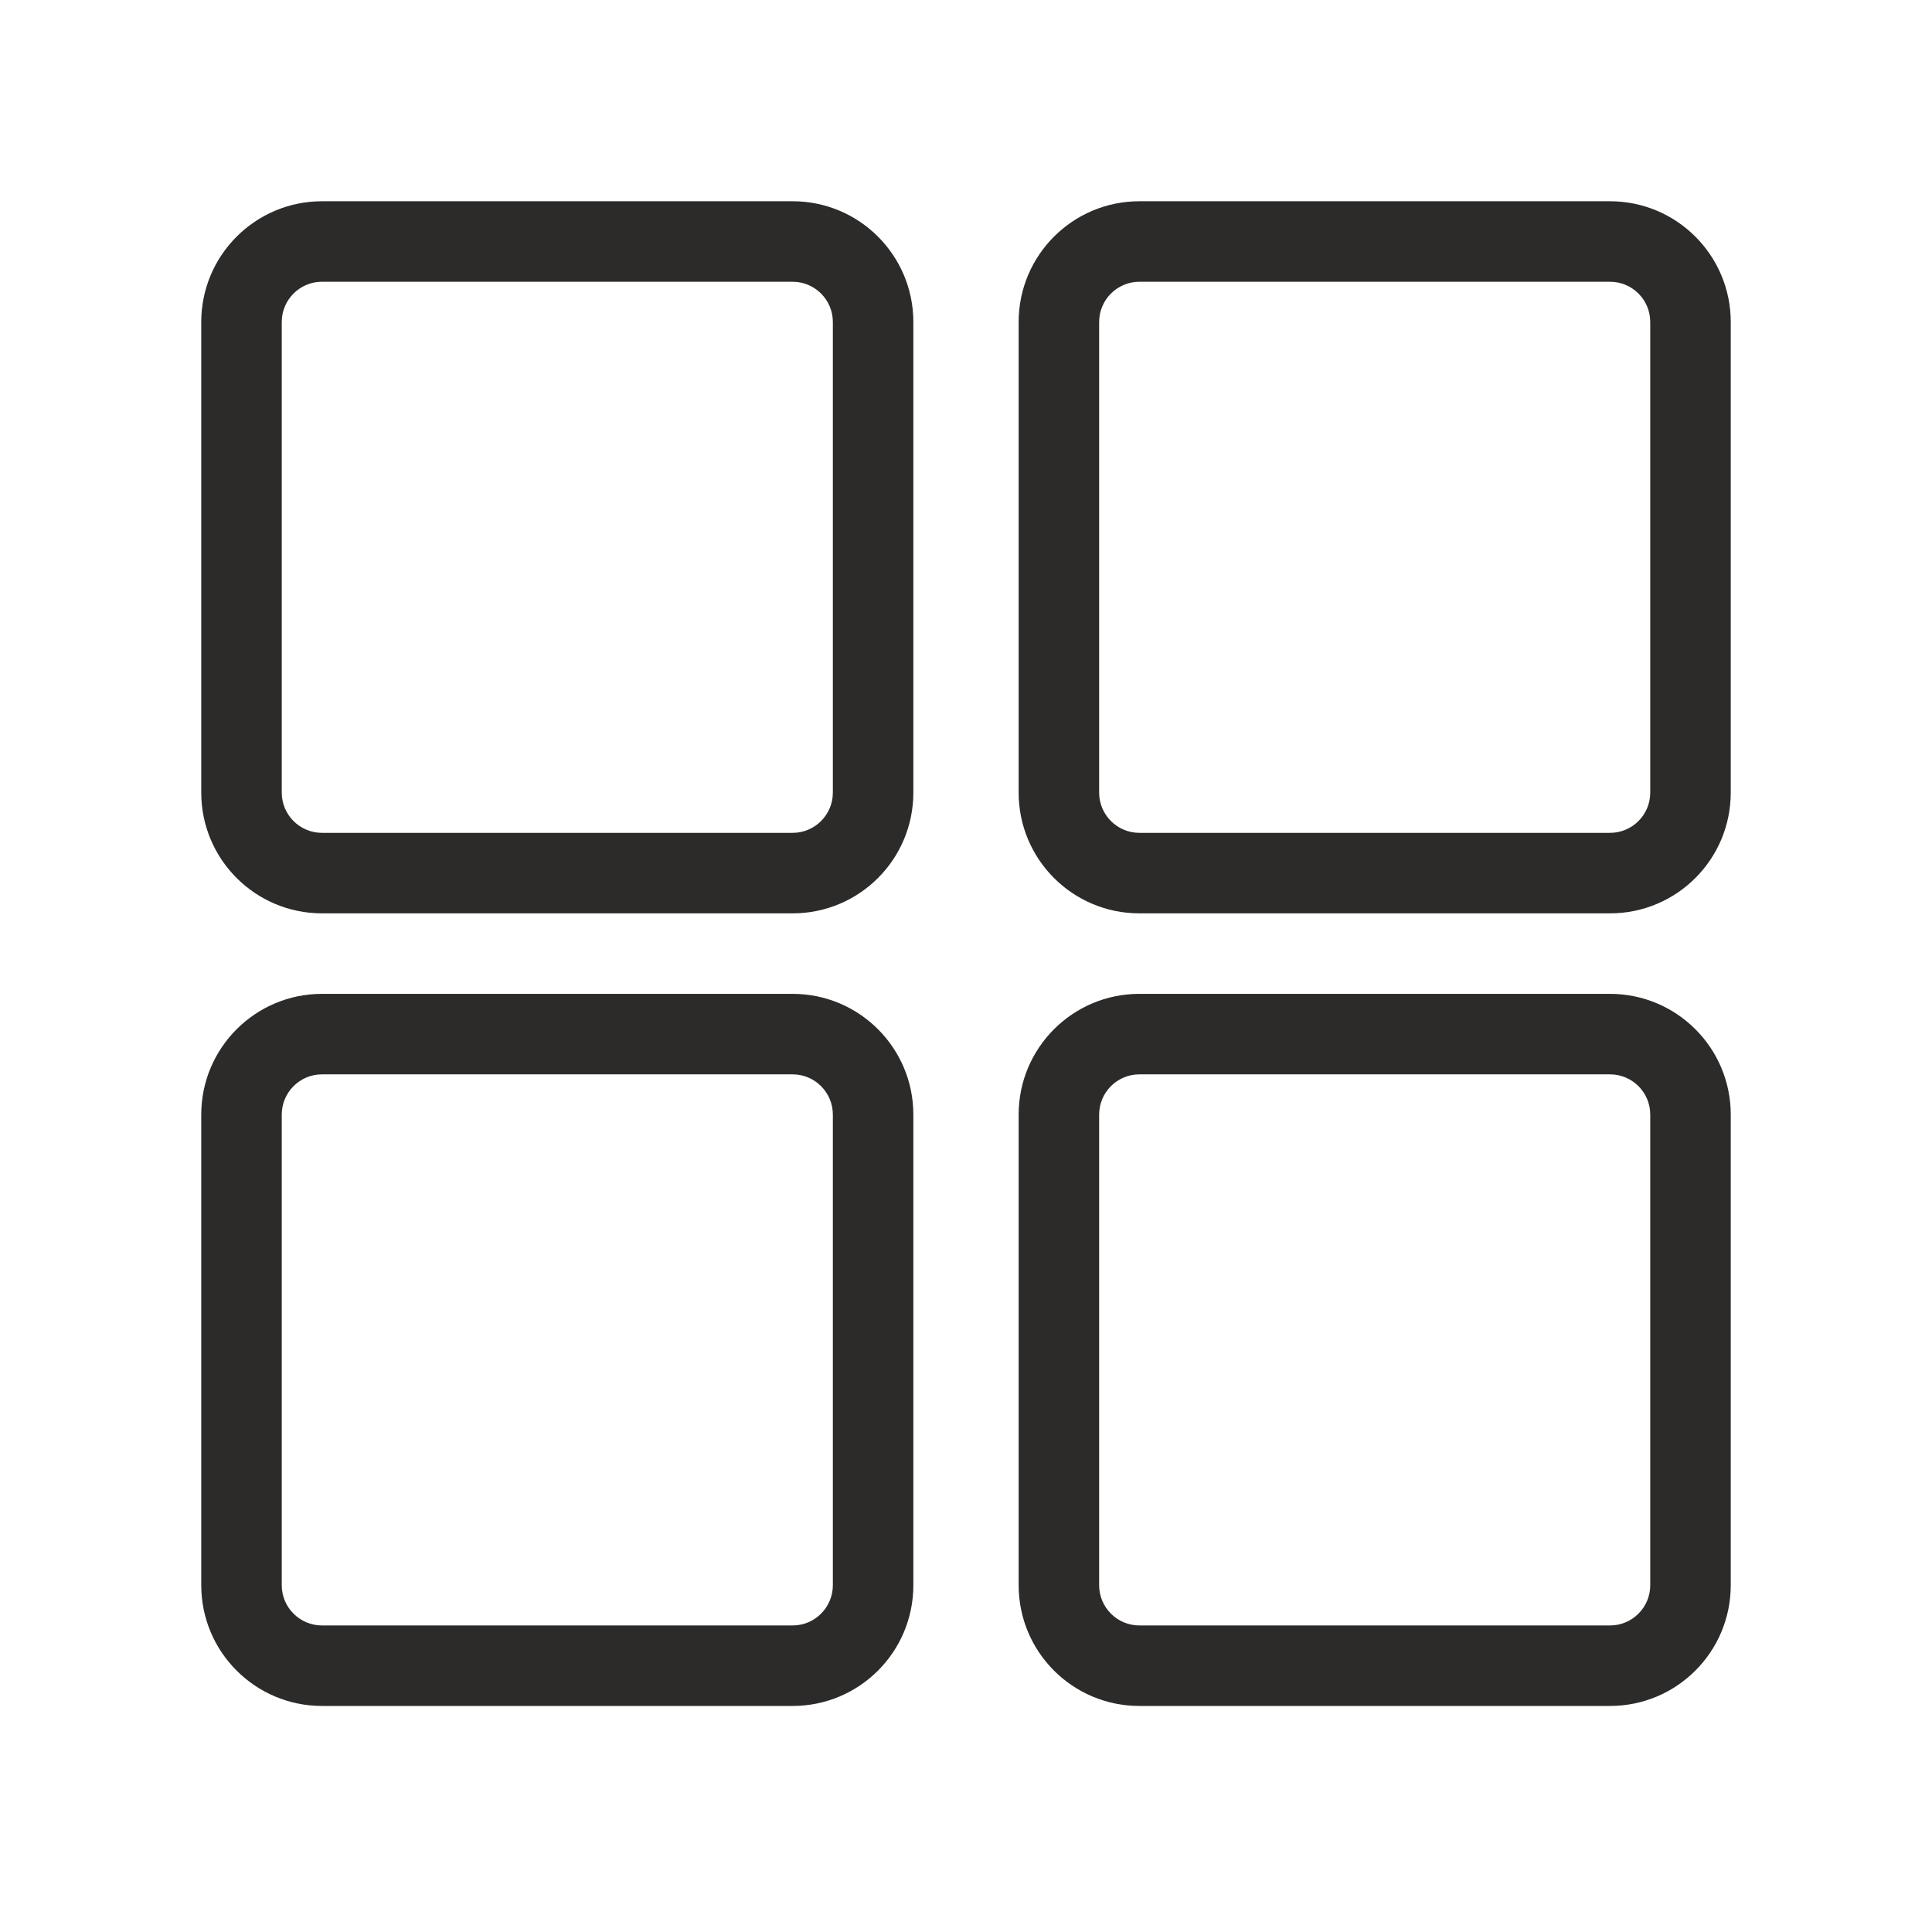 <svg xmlns="http://www.w3.org/2000/svg" width="24" height="24" viewBox="0 0 24 24" fill="none">
<path fill-rule="evenodd" clip-rule="evenodd" d="M4 2.5C3.172 2.5 2.5 3.172 2.5 4V9.846C2.5 10.675 3.172 11.346 4 11.346H9.846C10.675 11.346 11.346 10.675 11.346 9.846V4C11.346 3.172 10.675 2.5 9.846 2.5H4ZM3.5 4C3.5 3.724 3.724 3.5 4 3.5H9.846C10.122 3.5 10.346 3.724 10.346 4V9.846C10.346 10.122 10.122 10.346 9.846 10.346H4C3.724 10.346 3.5 10.122 3.5 9.846V4ZM14.154 2.5C13.325 2.5 12.654 3.172 12.654 4V9.846C12.654 10.675 13.325 11.346 14.154 11.346H20C20.828 11.346 21.5 10.675 21.5 9.846V4C21.5 3.172 20.828 2.5 20 2.5H14.154ZM13.654 4C13.654 3.724 13.878 3.5 14.154 3.5H20C20.276 3.5 20.5 3.724 20.5 4V9.846C20.5 10.122 20.276 10.346 20 10.346H14.154C13.878 10.346 13.654 10.122 13.654 9.846V4ZM2.5 13.846C2.5 13.018 3.172 12.346 4 12.346H9.846C10.675 12.346 11.346 13.018 11.346 13.846V19.692C11.346 20.521 10.675 21.192 9.846 21.192H4C3.172 21.192 2.5 20.521 2.5 19.692V13.846ZM4 13.346C3.724 13.346 3.5 13.57 3.5 13.846V19.692C3.5 19.968 3.724 20.192 4 20.192H9.846C10.122 20.192 10.346 19.968 10.346 19.692V13.846C10.346 13.57 10.122 13.346 9.846 13.346H4ZM14.154 12.346C13.325 12.346 12.654 13.018 12.654 13.846V19.692C12.654 20.521 13.325 21.192 14.154 21.192H20C20.828 21.192 21.5 20.521 21.5 19.692V13.846C21.5 13.018 20.828 12.346 20 12.346H14.154ZM13.654 13.846C13.654 13.57 13.878 13.346 14.154 13.346H20C20.276 13.346 20.5 13.57 20.5 13.846V19.692C20.5 19.968 20.276 20.192 20 20.192H14.154C13.878 20.192 13.654 19.968 13.654 19.692V13.846Z" fill="#2D2B2A"></path>
</svg>